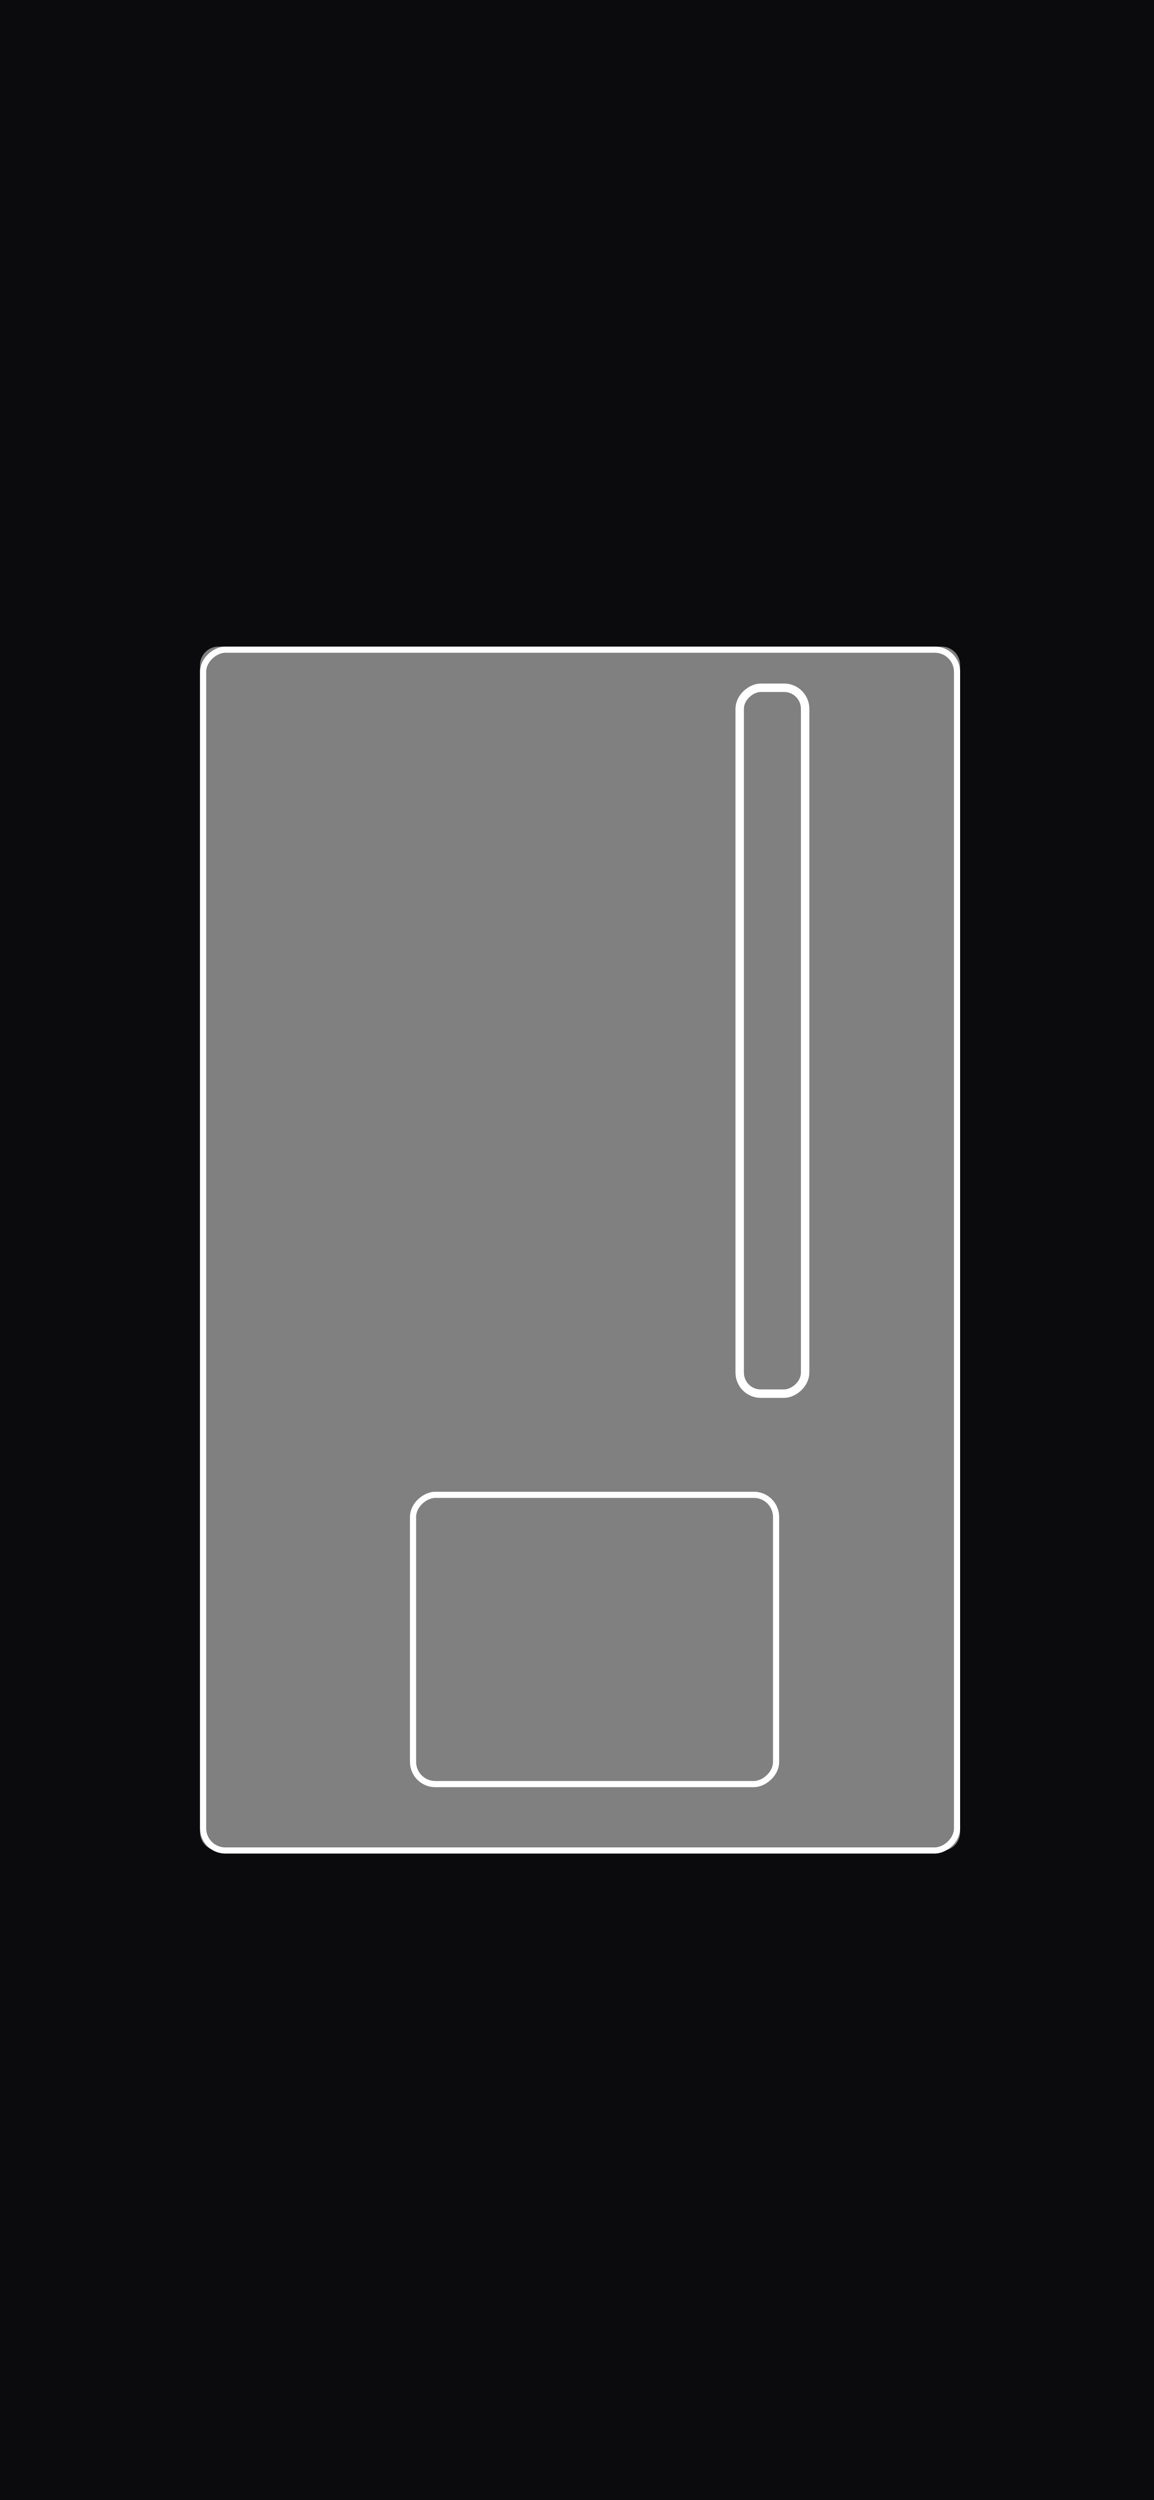 <svg width="375" height="812" viewBox="0 0 375 812" fill="none" xmlns="http://www.w3.org/2000/svg">
<rect x="0" y="0" width="375" height="812" fill="#808080" stroke="none"/>
<g clip-path="url(#clip0_1559_9639)">
<path fill-rule="evenodd" clip-rule="evenodd" d="M375 0H0V812H375V0ZM312 216C312 212.686 309.314 210 306 210L71 210C67.686 210 65 212.686 65 216L65 595.08C65 598.394 67.686 601.08 71 601.08H306C309.314 601.08 312 598.394 312 595.08L312 216Z" fill="#0B0B0D"/>
<rect x="311" y="211" width="390" height="245" rx="7.209" transform="rotate(90 311 211)" stroke="white" stroke-width="2"/>
<rect x="252.191" y="485.487" width="93.949" height="117.971" rx="7.209" transform="rotate(90 252.191 485.487)" stroke="white" stroke-width="2"/>
<rect x="261.632" y="223.368" width="229.264" height="21.264" rx="6.841" transform="rotate(90 261.632 223.368)" stroke="white" stroke-width="2.736"/>
</g>
<defs>
<clipPath id="clip0_1559_9639">
<rect width="375" height="812" fill="white"/>
</clipPath>
</defs>
</svg>
